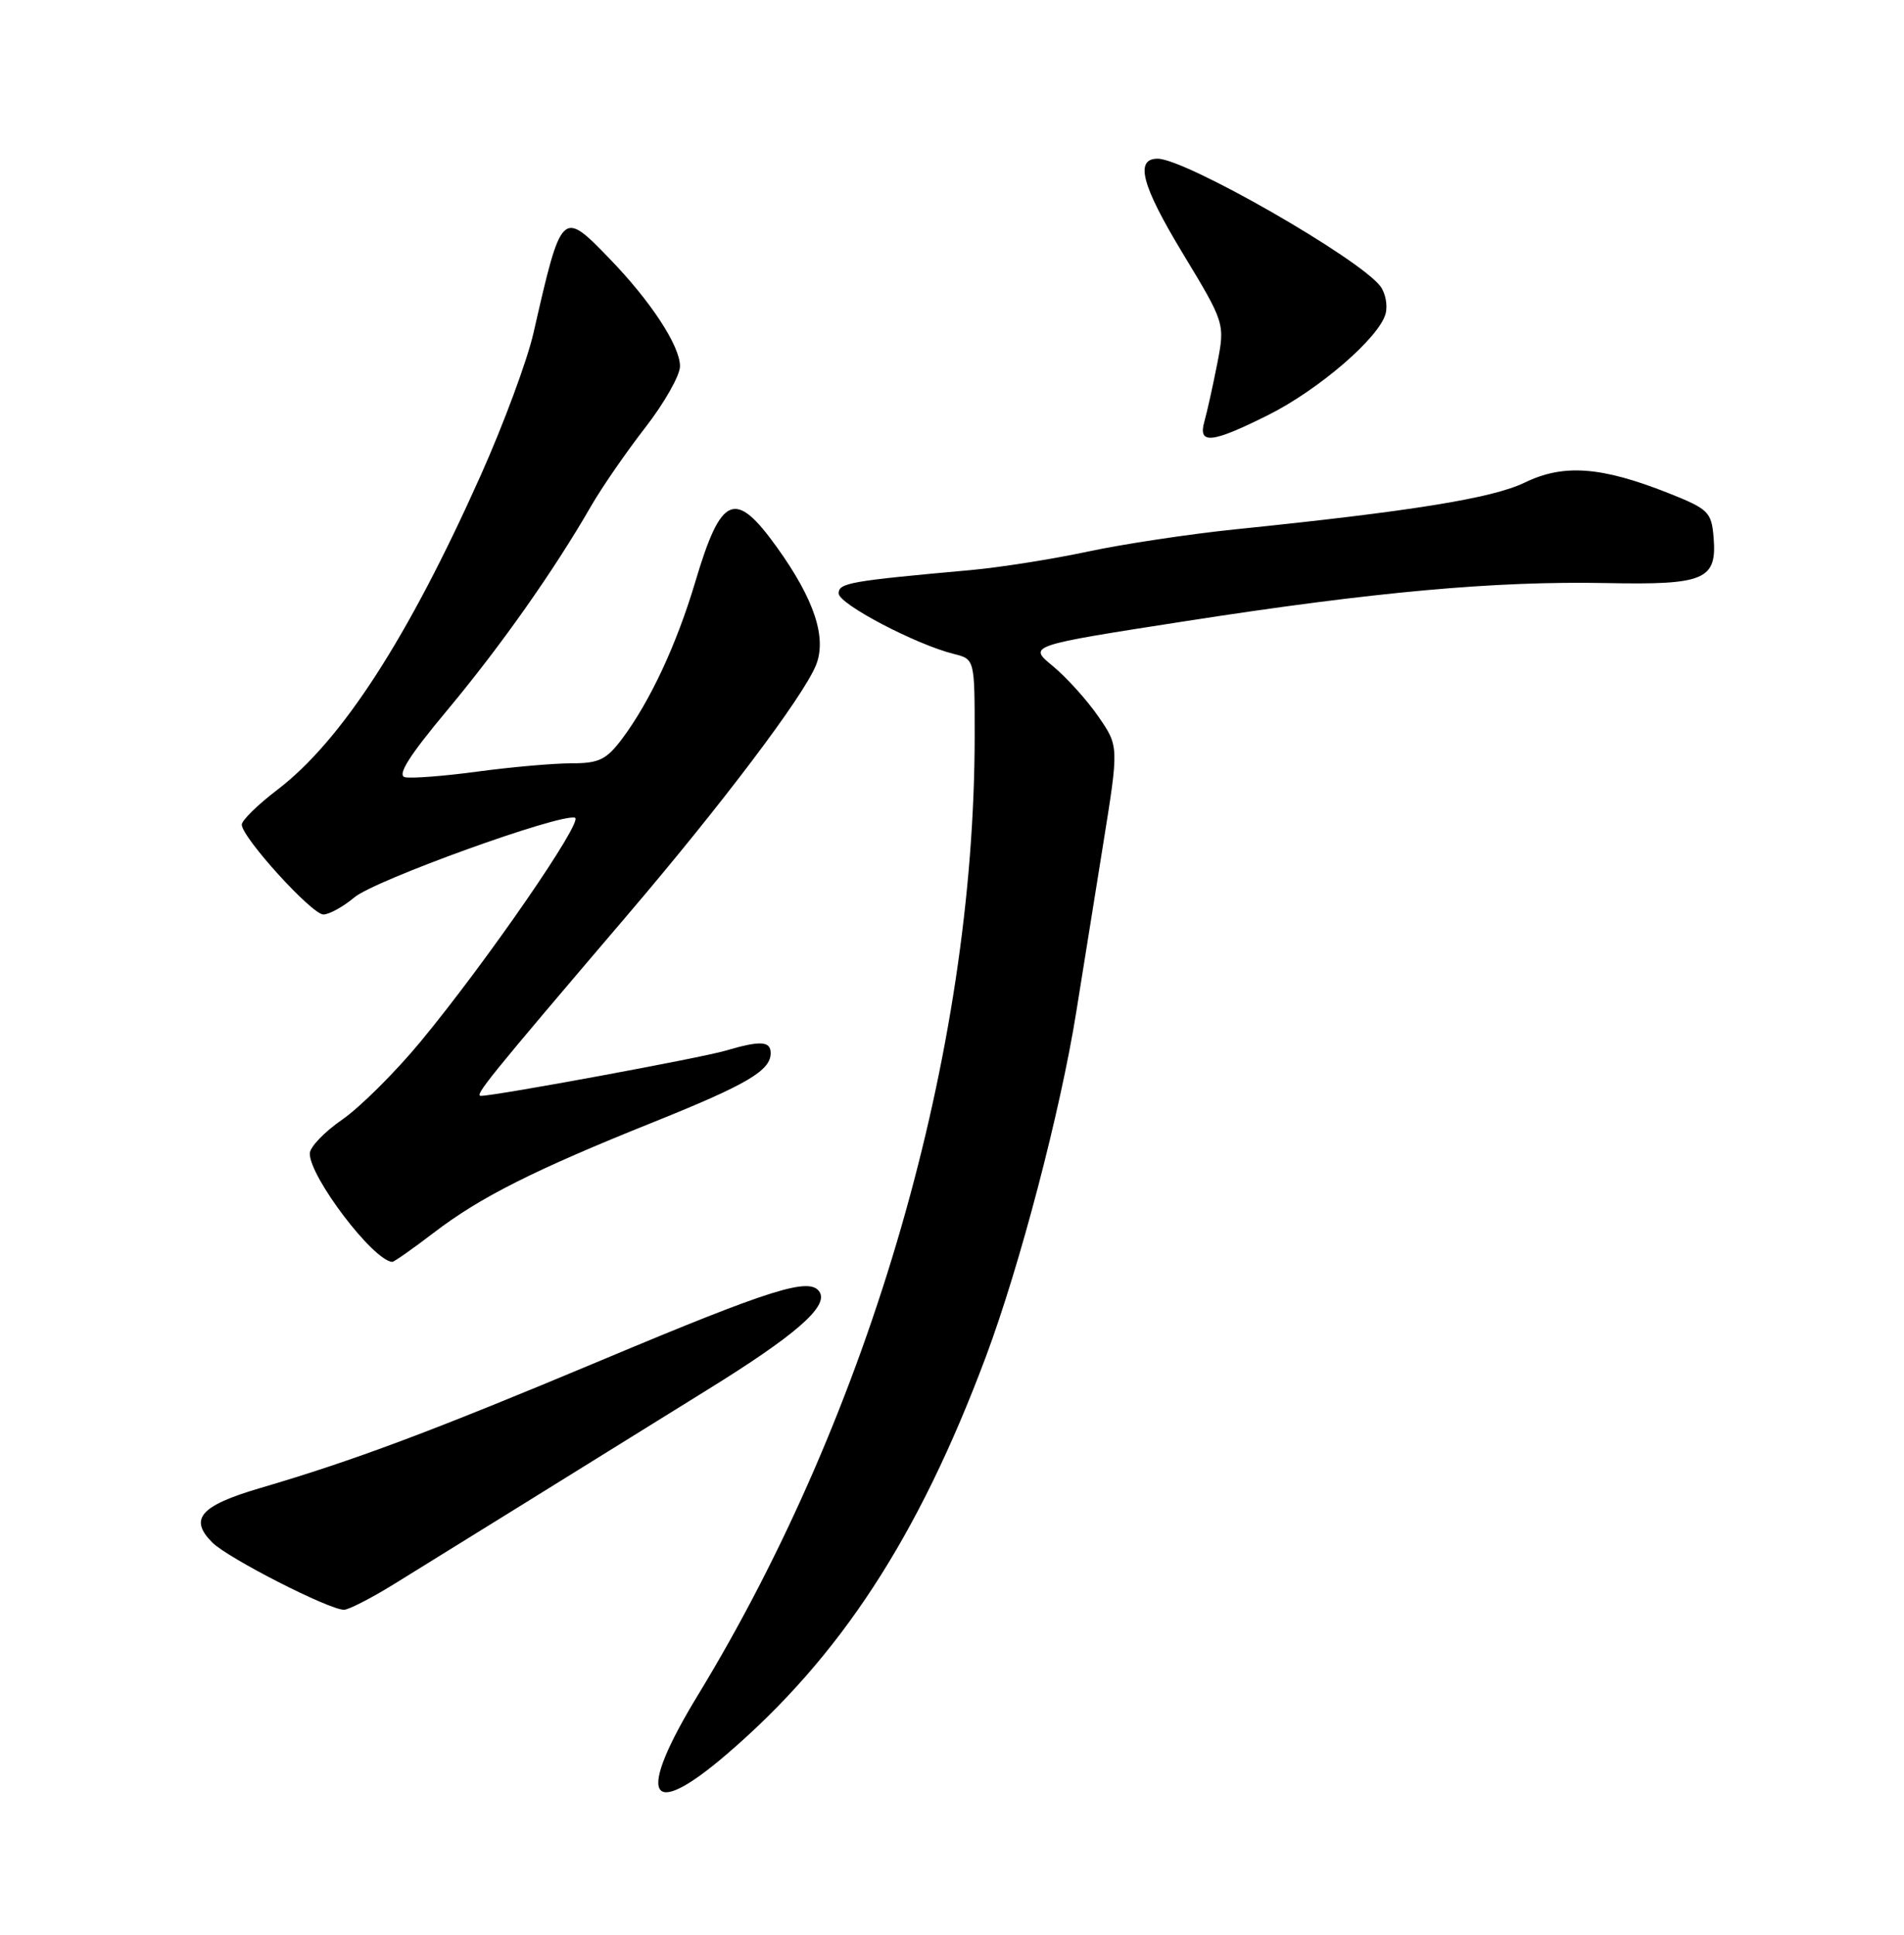 <?xml version="1.0" encoding="UTF-8" standalone="no"?>
<!DOCTYPE svg PUBLIC "-//W3C//DTD SVG 1.1//EN" "http://www.w3.org/Graphics/SVG/1.1/DTD/svg11.dtd" >
<svg xmlns="http://www.w3.org/2000/svg" xmlns:xlink="http://www.w3.org/1999/xlink" version="1.1" viewBox="0 0 252 256">
 <g >
 <path fill="currentColor"
d=" M 96.12 232.17 C 111.19 219.27 121.56 203.37 130.49 179.50 C 134.98 167.49 140.34 147.04 142.43 134.00 C 143.27 128.78 144.88 118.70 146.02 111.62 C 148.09 98.74 148.09 98.74 145.35 94.78 C 143.84 92.60 141.13 89.60 139.33 88.12 C 136.06 85.43 136.06 85.43 156.78 82.21 C 181.94 78.30 197.88 76.86 212.67 77.15 C 225.64 77.41 227.27 76.71 226.80 71.09 C 226.52 67.74 226.12 67.35 220.78 65.23 C 211.92 61.73 206.94 61.36 201.81 63.85 C 197.52 65.93 186.85 67.65 163.50 70.04 C 157.45 70.66 148.68 71.98 144.00 72.98 C 139.32 73.98 132.35 75.08 128.50 75.43 C 112.44 76.88 111.00 77.13 111.00 78.52 C 111.00 79.92 121.21 85.28 126.25 86.53 C 129.00 87.22 129.00 87.22 129.00 97.36 C 128.99 139.17 115.28 186.68 92.36 224.31 C 84.16 237.78 85.73 241.07 96.12 232.17 Z  M 52.06 209.66 C 55.05 207.82 63.12 202.82 70.00 198.55 C 76.88 194.27 87.45 187.72 93.50 183.97 C 105.26 176.70 109.66 172.88 108.48 170.96 C 107.22 168.93 102.27 170.47 79.58 179.99 C 57.08 189.42 46.85 193.25 34.35 196.92 C 26.51 199.23 24.98 200.98 28.10 204.10 C 30.18 206.18 43.54 213.00 45.53 213.00 C 46.13 213.00 49.07 211.50 52.06 209.66 Z  M 57.41 163.11 C 63.58 158.39 70.68 154.82 86.50 148.47 C 98.87 143.50 102.00 141.66 102.00 139.35 C 102.00 137.73 100.64 137.66 95.99 139.03 C 92.71 139.99 65.59 145.00 63.65 145.00 C 62.74 145.00 64.60 142.70 82.97 121.16 C 95.53 106.45 106.22 92.29 107.97 88.08 C 109.48 84.44 107.80 79.33 102.81 72.39 C 97.28 64.69 95.45 65.47 92.03 76.97 C 89.56 85.26 86.04 92.81 82.34 97.75 C 80.25 100.53 79.28 101.00 75.61 101.00 C 73.25 101.00 67.68 101.49 63.23 102.09 C 58.79 102.69 54.46 103.02 53.61 102.84 C 52.52 102.60 54.11 100.06 59.17 94.00 C 66.26 85.51 73.32 75.49 78.21 67.00 C 79.63 64.53 82.87 59.83 85.40 56.58 C 87.93 53.32 90.00 49.67 90.00 48.46 C 90.00 45.77 86.15 39.88 80.70 34.25 C 74.36 27.70 74.34 27.72 70.61 44.05 C 69.79 47.66 66.66 56.11 63.65 62.84 C 54.01 84.42 45.23 97.99 36.71 104.50 C 34.12 106.47 32.00 108.55 32.00 109.11 C 32.00 110.79 41.27 121.00 42.80 121.00 C 43.57 121.00 45.42 119.98 46.90 118.74 C 49.60 116.46 74.23 107.58 76.10 108.20 C 77.28 108.59 64.42 127.24 55.66 137.83 C 52.30 141.89 47.63 146.53 45.28 148.15 C 42.93 149.77 41.00 151.79 41.00 152.63 C 41.00 155.76 49.38 166.78 51.91 166.97 C 52.13 166.99 54.61 165.25 57.41 163.11 Z  M 167.82 54.93 C 174.54 51.58 182.57 44.65 183.39 41.50 C 183.68 40.40 183.37 38.77 182.70 37.88 C 179.89 34.17 156.90 21.00 153.22 21.00 C 150.17 21.00 151.10 24.52 156.46 33.39 C 162.14 42.78 162.14 42.78 161.10 48.14 C 160.52 51.09 159.76 54.51 159.41 55.75 C 158.52 58.85 160.34 58.67 167.82 54.93 Z "/>
</g>
</svg>
